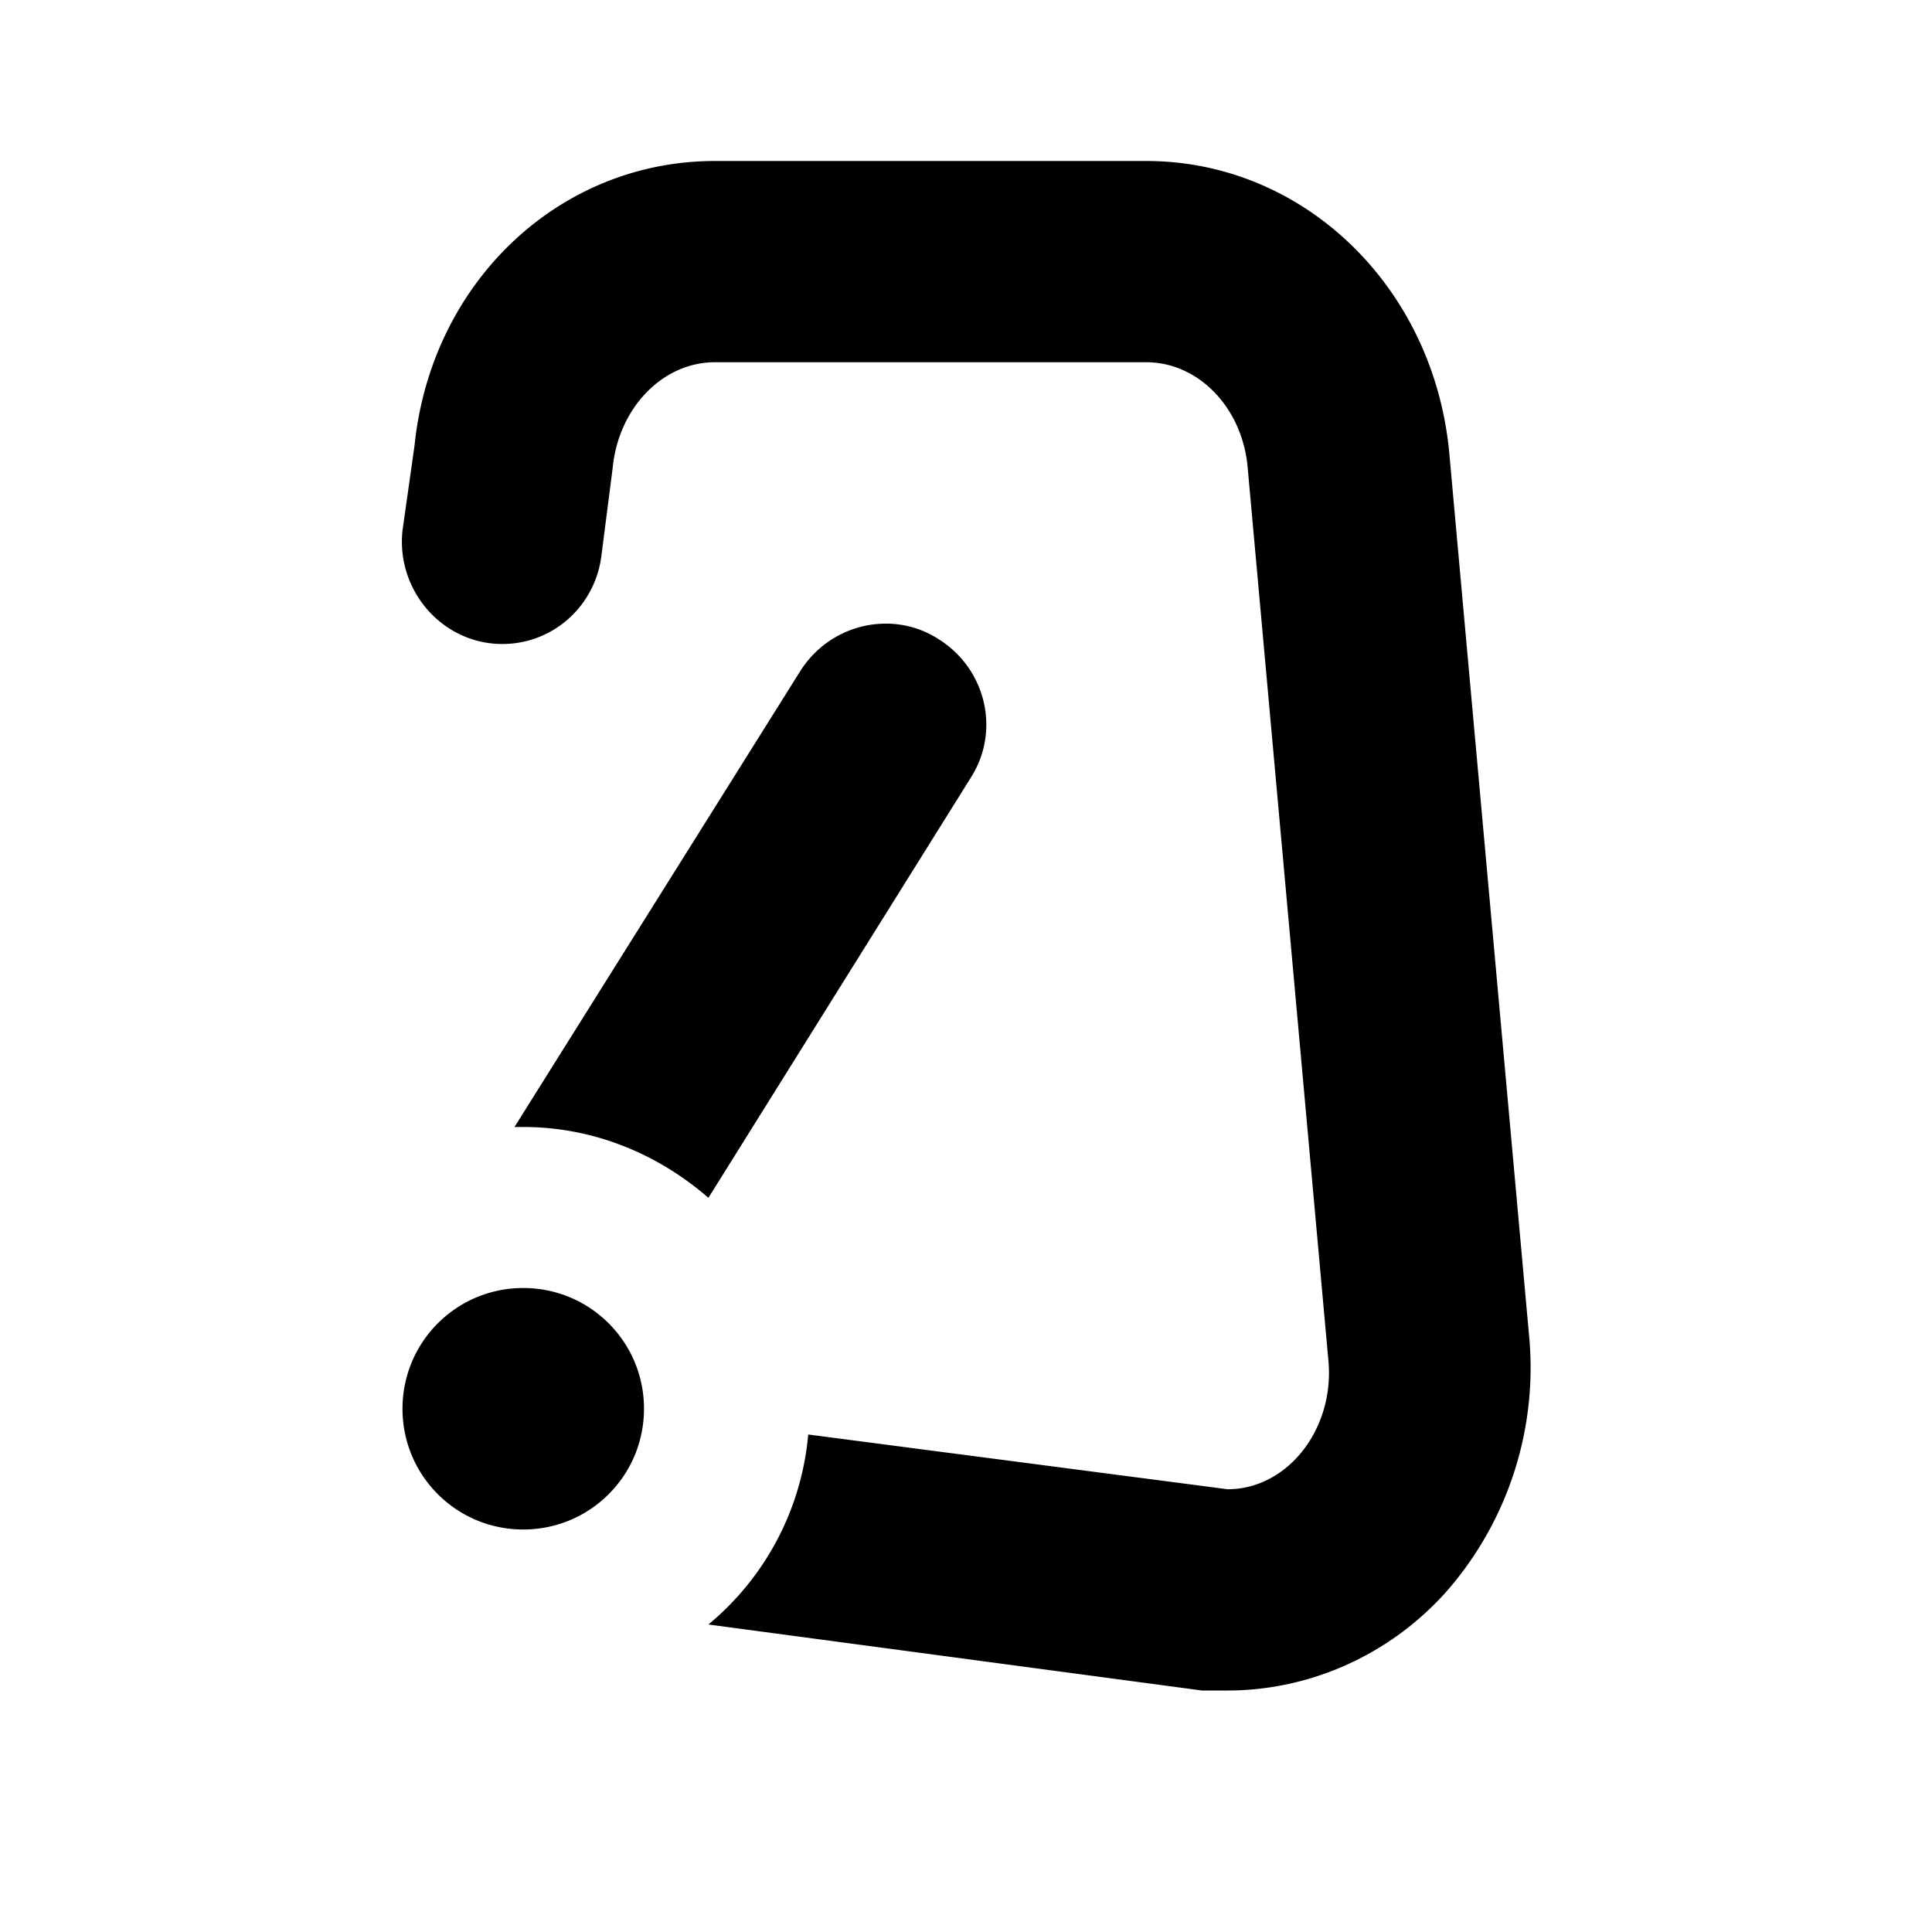 <svg xmlns="http://www.w3.org/2000/svg" viewBox="0 0 24 24"><path d="M8.88 2C6.95 2 5.36 3.5 5.15 5.53L5 6.59C4.92 7.34 5.5 8 6.24 8c.63 0 1.15-.47 1.23-1.09l.14-1.09c.07-.75.62-1.32 1.27-1.32h5.36c.65 0 1.2.57 1.26 1.32l1 11.06c.09.86-.5 1.62-1.25 1.62l-5.21-.68a3.46 3.46 0 0 1-1.24 2.36l6.13.82h.32c1.02 0 2.01-.44 2.71-1.22A4.22 4.22 0 0 0 19 16.65L18 5.59C17.79 3.54 16.18 2 14.24 2zm2.079 5.748c-.4.014-.788.223-1.02.592L6.391 14H6.5c.88 0 1.68.34 2.3.88l3.26-5.22c.37-.58.19-1.35-.4-1.72a1.2 1.2 0 0 0-.701-.192zM6.5 16c-.83 0-1.5.67-1.5 1.5S5.67 19 6.5 19 8 18.33 8 17.5 7.33 16 6.5 16z"/></svg>